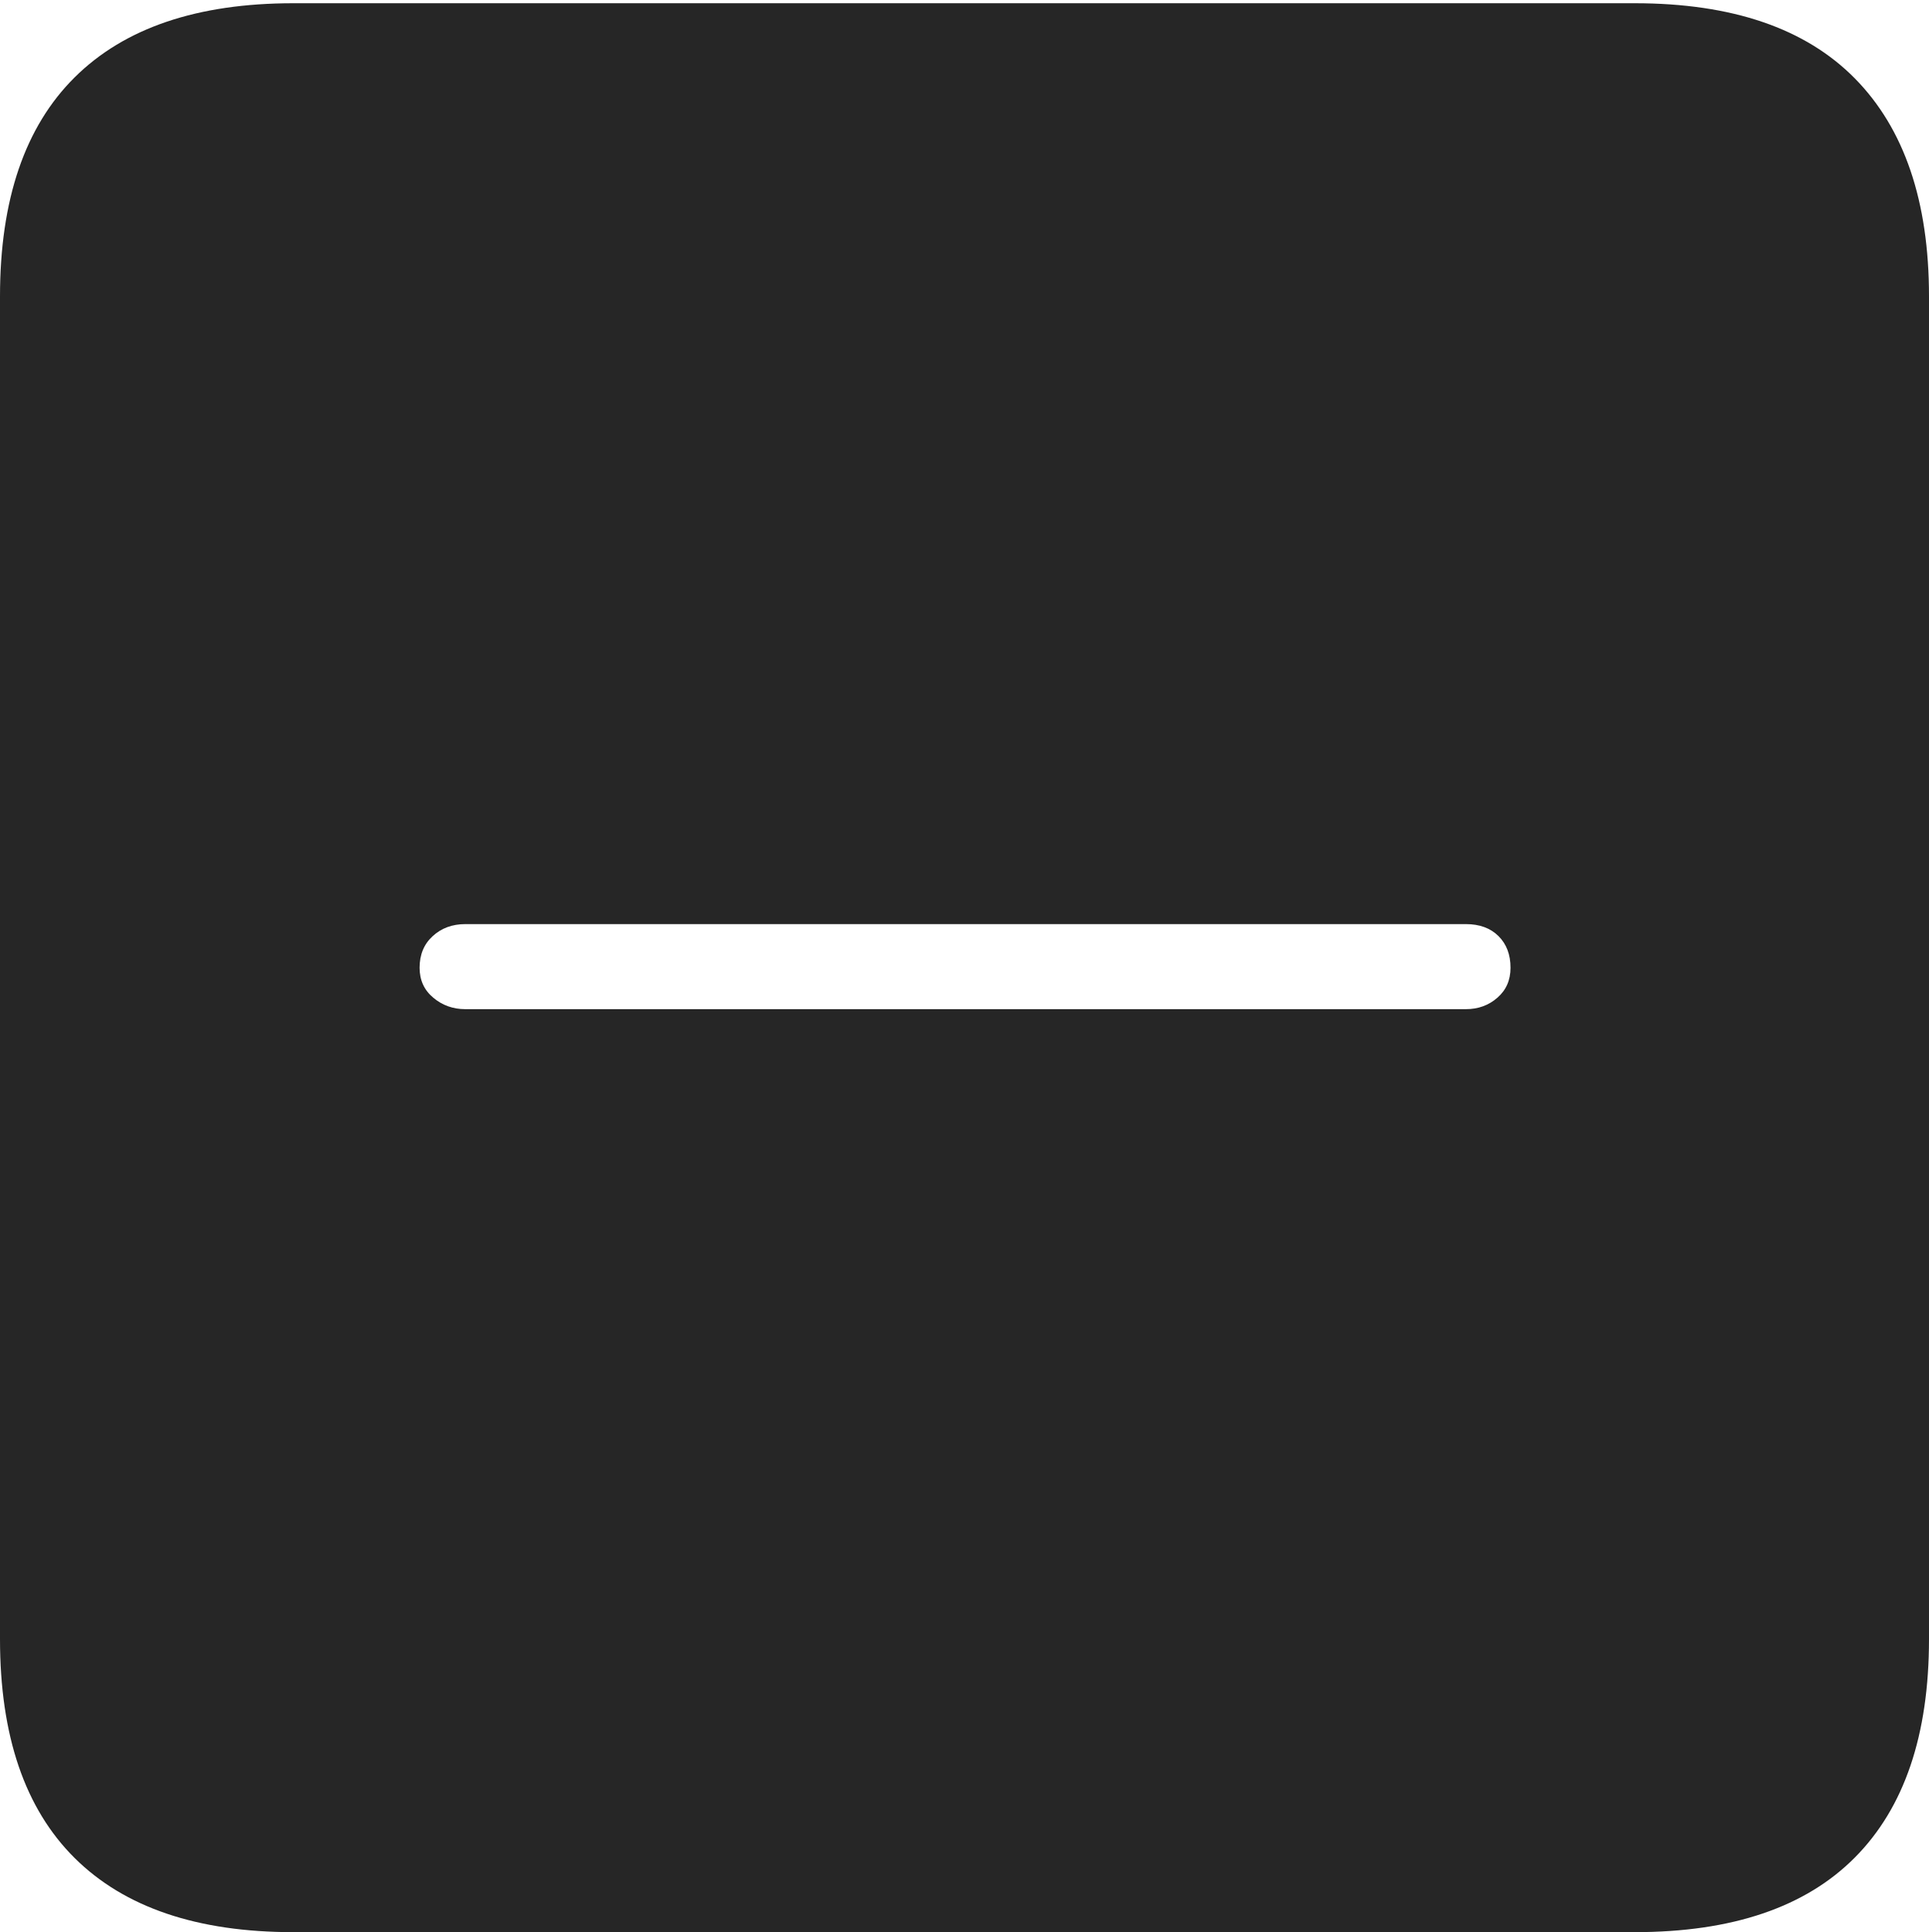 <?xml version="1.0" encoding="UTF-8"?>
<!--Generator: Apple Native CoreSVG 175-->
<!DOCTYPE svg
PUBLIC "-//W3C//DTD SVG 1.1//EN"
       "http://www.w3.org/Graphics/SVG/1.1/DTD/svg11.dtd">
<svg version="1.1" xmlns="http://www.w3.org/2000/svg" xmlns:xlink="http://www.w3.org/1999/xlink" width="17.285" height="17.314">
 <g>
  <rect height="17.314" opacity="0" width="17.285" x="0" y="0"/>
  <path d="M2.627 17.314L14.648 17.314Q15.957 17.314 16.621 16.645Q17.285 15.977 17.285 14.688L17.285 2.656Q17.285 1.377 16.621 0.703Q15.957 0.029 14.648 0.029L2.627 0.029Q1.338 0.029 0.669 0.693Q0 1.357 0 2.656L0 14.688Q0 15.986 0.669 16.65Q1.338 17.314 2.627 17.314ZM4.17 9.043Q4.004 9.043 3.882 8.94Q3.76 8.838 3.76 8.672Q3.76 8.496 3.877 8.389Q3.994 8.281 4.17 8.281L13.135 8.281Q13.32 8.281 13.428 8.389Q13.535 8.496 13.535 8.672Q13.535 8.838 13.418 8.94Q13.301 9.043 13.135 9.043Z" fill="rgba(0,0,0,0.85)"/>
 </g>
</svg>

